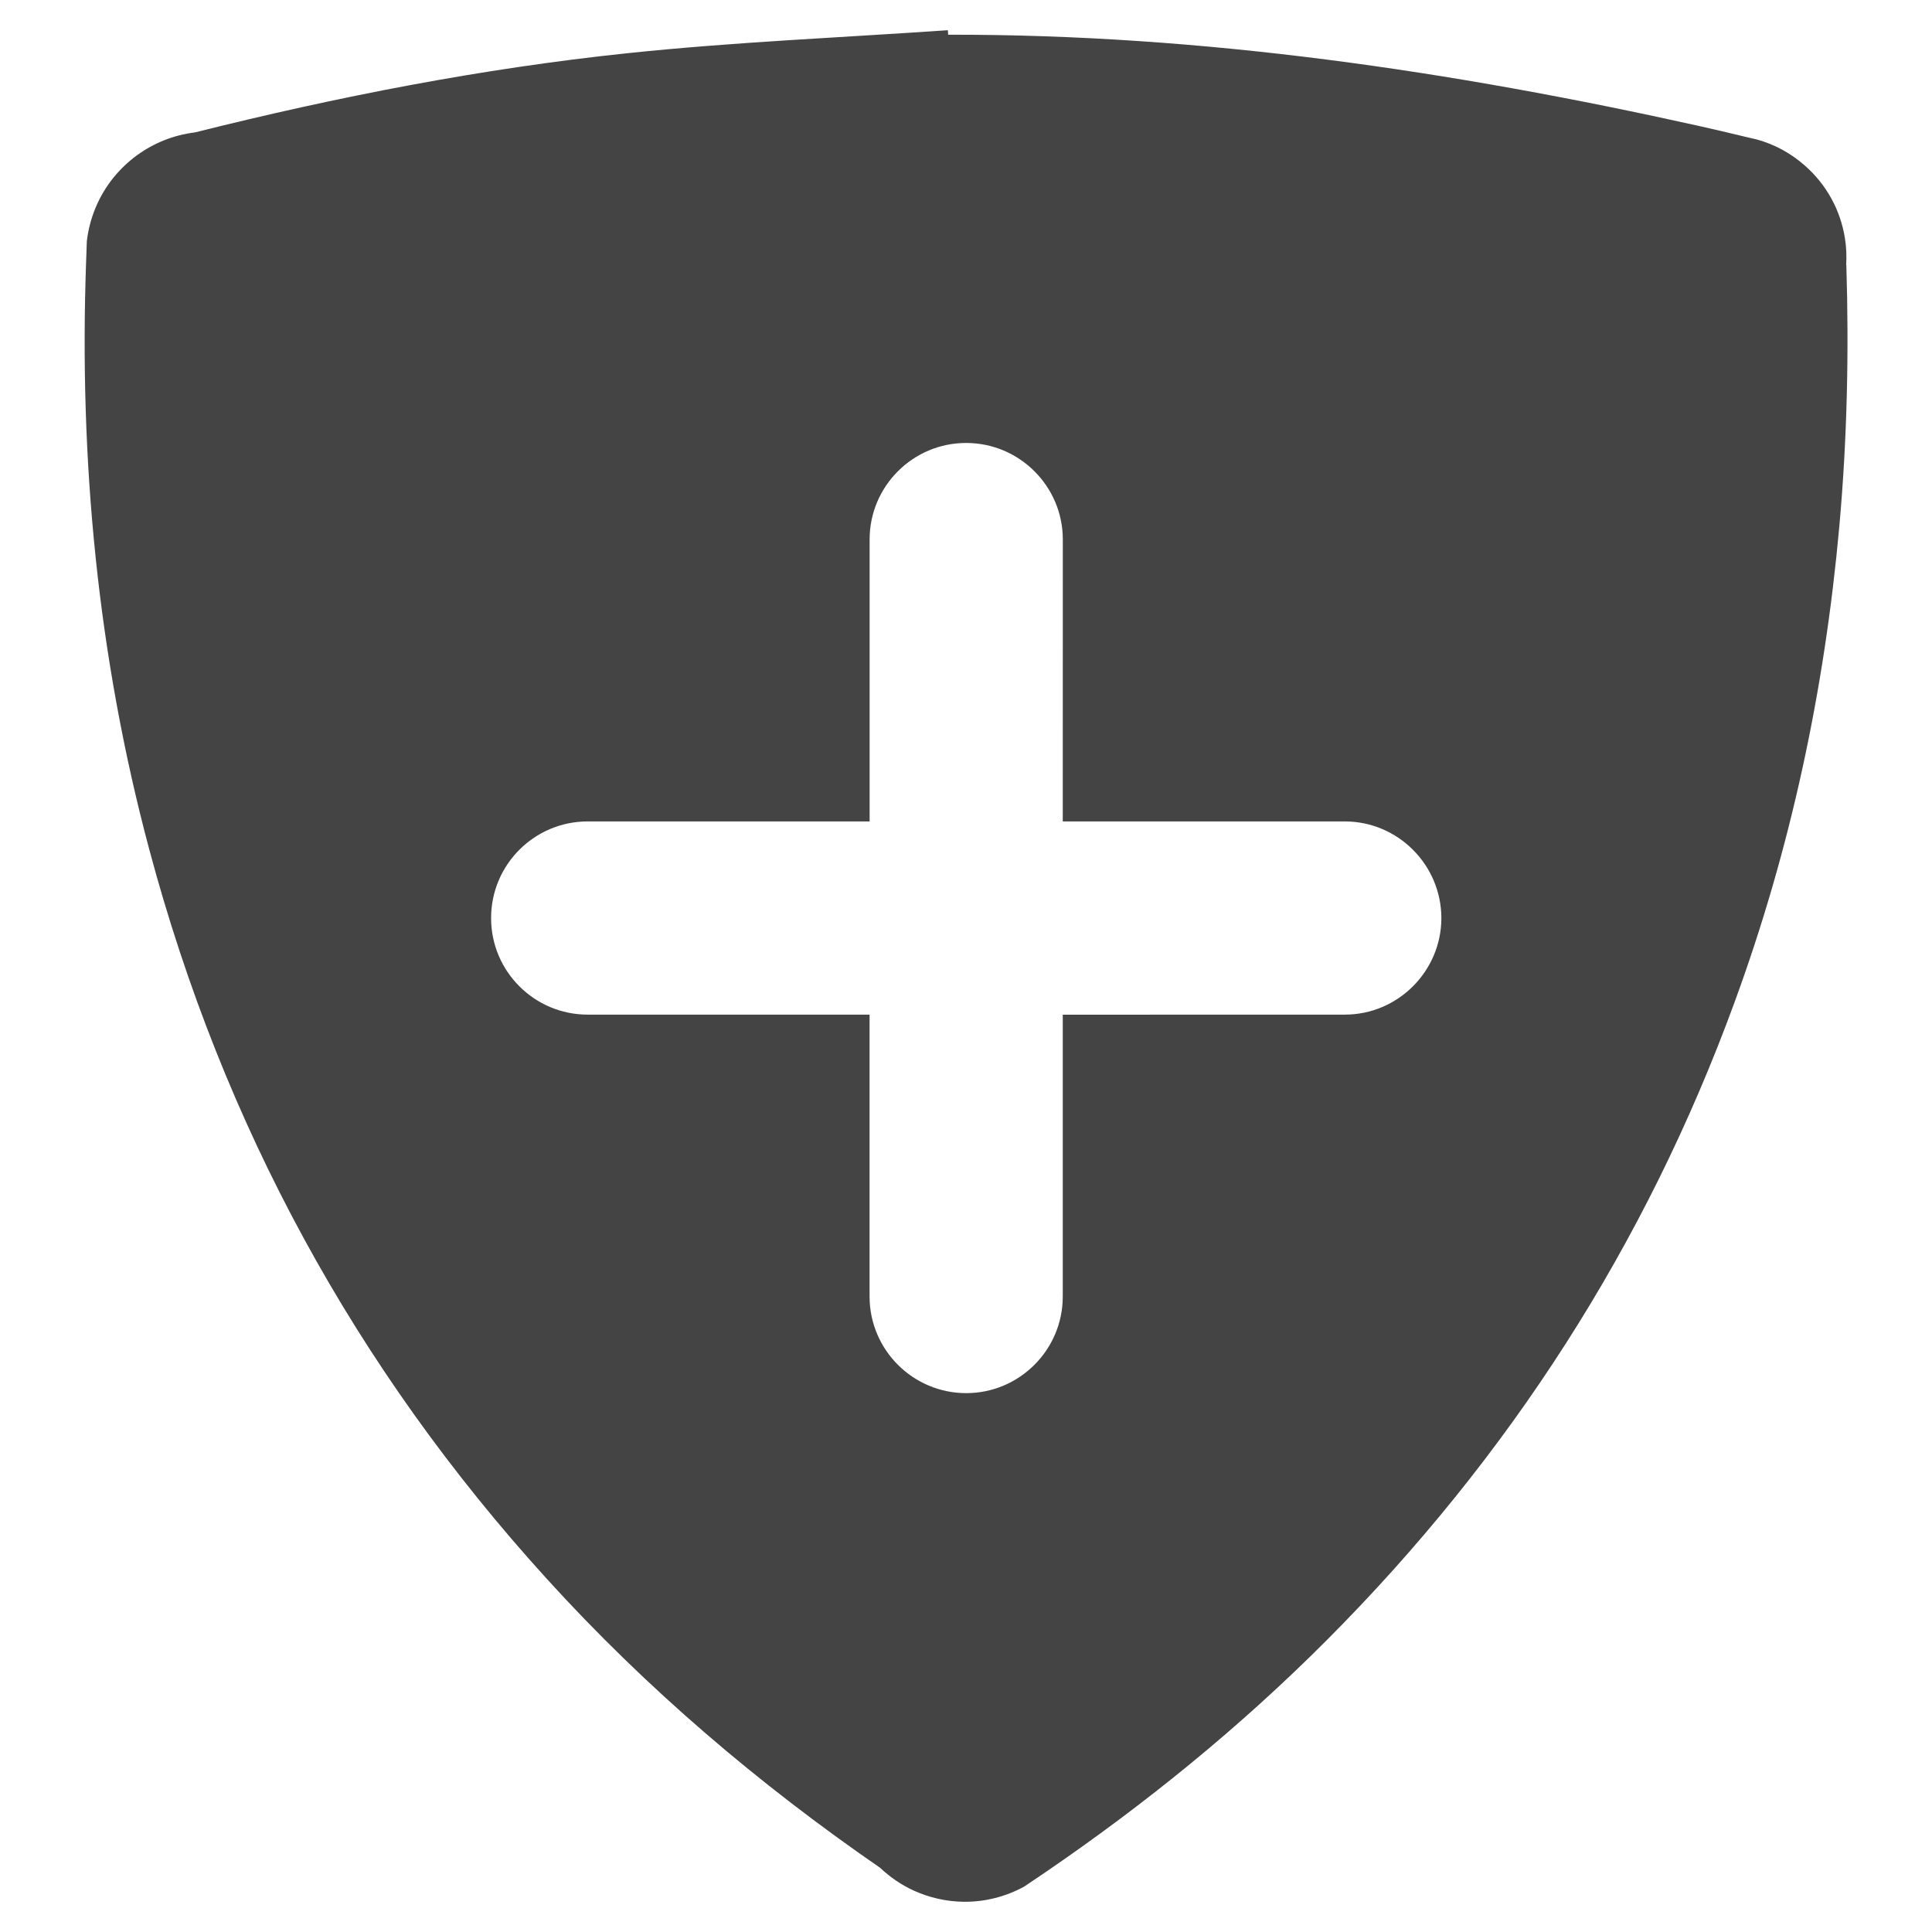 <?xml version="1.0" encoding="utf-8"?>
<!-- Generated by IcoMoon.io -->
<!DOCTYPE svg PUBLIC "-//W3C//DTD SVG 1.1//EN" "http://www.w3.org/Graphics/SVG/1.1/DTD/svg11.dtd">
<svg version="1.1" xmlns="http://www.w3.org/2000/svg" xmlns:xlink="http://www.w3.org/1999/xlink" width="36" height="36" viewBox="0 0 36 36">
<path fill="#444" d="M34.401 4.939c0.009-0.168 0.004-0.336-0.024-0.503-0.081-0.508-0.333-0.99-0.75-1.354-0.265-0.234-0.568-0.393-0.887-0.482-0.068-0.016-0.137-0.032-0.205-0.048-0.291-0.069-0.582-0.14-0.873-0.204-4.609-1.025-9.259-1.711-13.995-1.701 0-0.028-0.003-0.057-0.005-0.084-1.989 0.137-3.984 0.22-5.967 0.428-2.722 0.286-5.407 0.811-8.062 1.476-0.198 0.025-0.396 0.074-0.583 0.15-0.351 0.142-0.674 0.372-0.932 0.688-0.286 0.353-0.45 0.767-0.5 1.188-0.005 0.122-0.009 0.244-0.013 0.368-0.134 3.709 0.214 7.372 1.178 10.973 1.371 5.127 3.838 9.662 7.41 13.59 1.859 2.046 3.944 3.819 6.207 5.38 0.185 0.175 0.398 0.321 0.634 0.428 0.281 0.126 0.592 0.2 0.921 0.205 0.408 0.004 0.792-0.099 1.129-0.283 0.123-0.082 0.246-0.166 0.369-0.249 1.886-1.287 3.653-2.722 5.271-4.345 3.397-3.407 5.941-7.36 7.595-11.88 1.052-2.87 1.68-5.832 1.954-8.872 0.146-1.621 0.181-3.245 0.131-4.869zM25.057 18.906l-5.254 0.001v5.252c0 0.993-0.808 1.8-1.799 1.8-0.994 0-1.801-0.808-1.801-1.801v-5.252h-5.252c-0.993 0.001-1.801-0.807-1.8-1.799-0.001-0.994 0.806-1.801 1.8-1.801h5.253v-5.253c-0.001-0.991 0.806-1.8 1.8-1.799 0.991 0 1.8 0.807 1.8 1.799l-0.001 5.253h5.254c0.991 0 1.798 0.808 1.801 1.801-0.002 0.991-0.811 1.8-1.801 1.799z"></path>
</svg>
